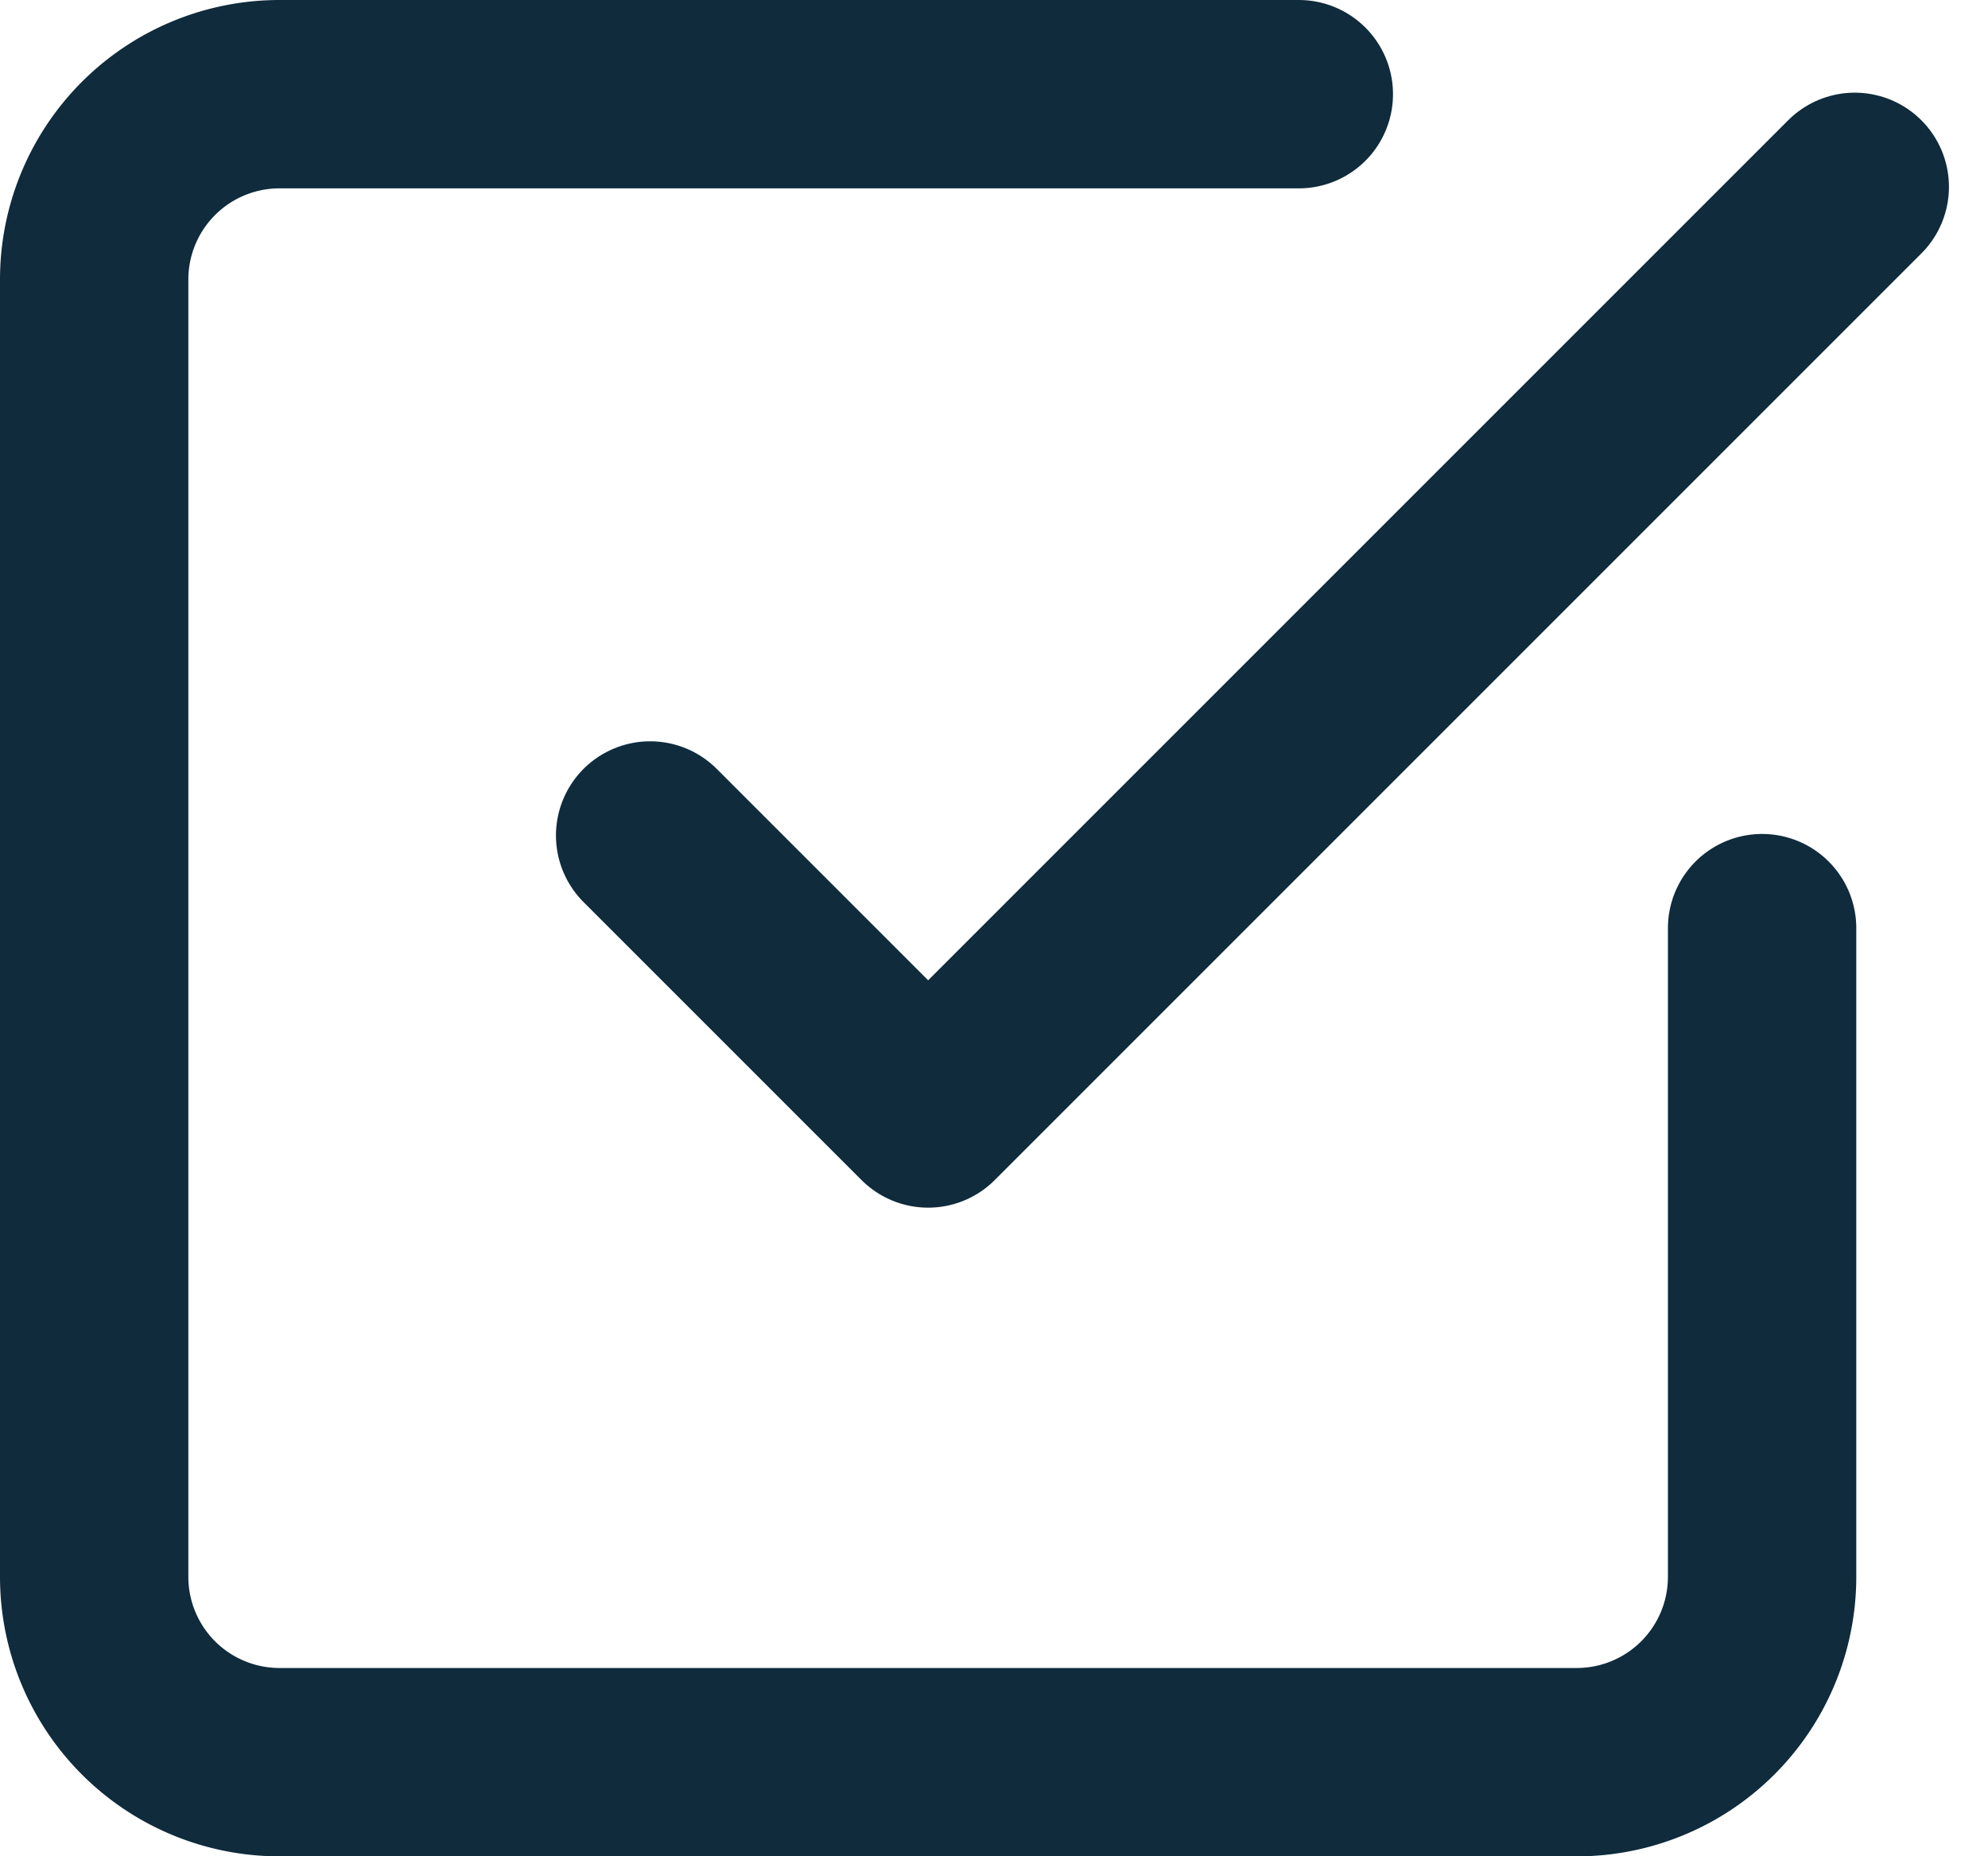 <svg xmlns="http://www.w3.org/2000/svg" width="31.664" height="29.566" viewBox="0 0 31.664 29.566">
  <g id="check-square_1_" data-name="check-square (1)" transform="translate(-1.5 -1.5)">
    <path id="Path_892" data-name="Path 892" d="M9,14.331l4.428,4.428L28.187,4" transform="translate(2.855 0.476)" fill="none" stroke="#0f2b3c" stroke-linecap="round" stroke-linejoin="round" stroke-width="3"/>
    <path id="Path_893" data-name="Path 893" d="M29.566,16.283V26.615a2.952,2.952,0,0,1-2.952,2.952H5.952A2.952,2.952,0,0,1,3,26.615V5.952A2.952,2.952,0,0,1,5.952,3H22.187" fill="none" stroke="#0f2b3c" stroke-linecap="round" stroke-linejoin="round" stroke-width="3"/>
  </g>
</svg>
